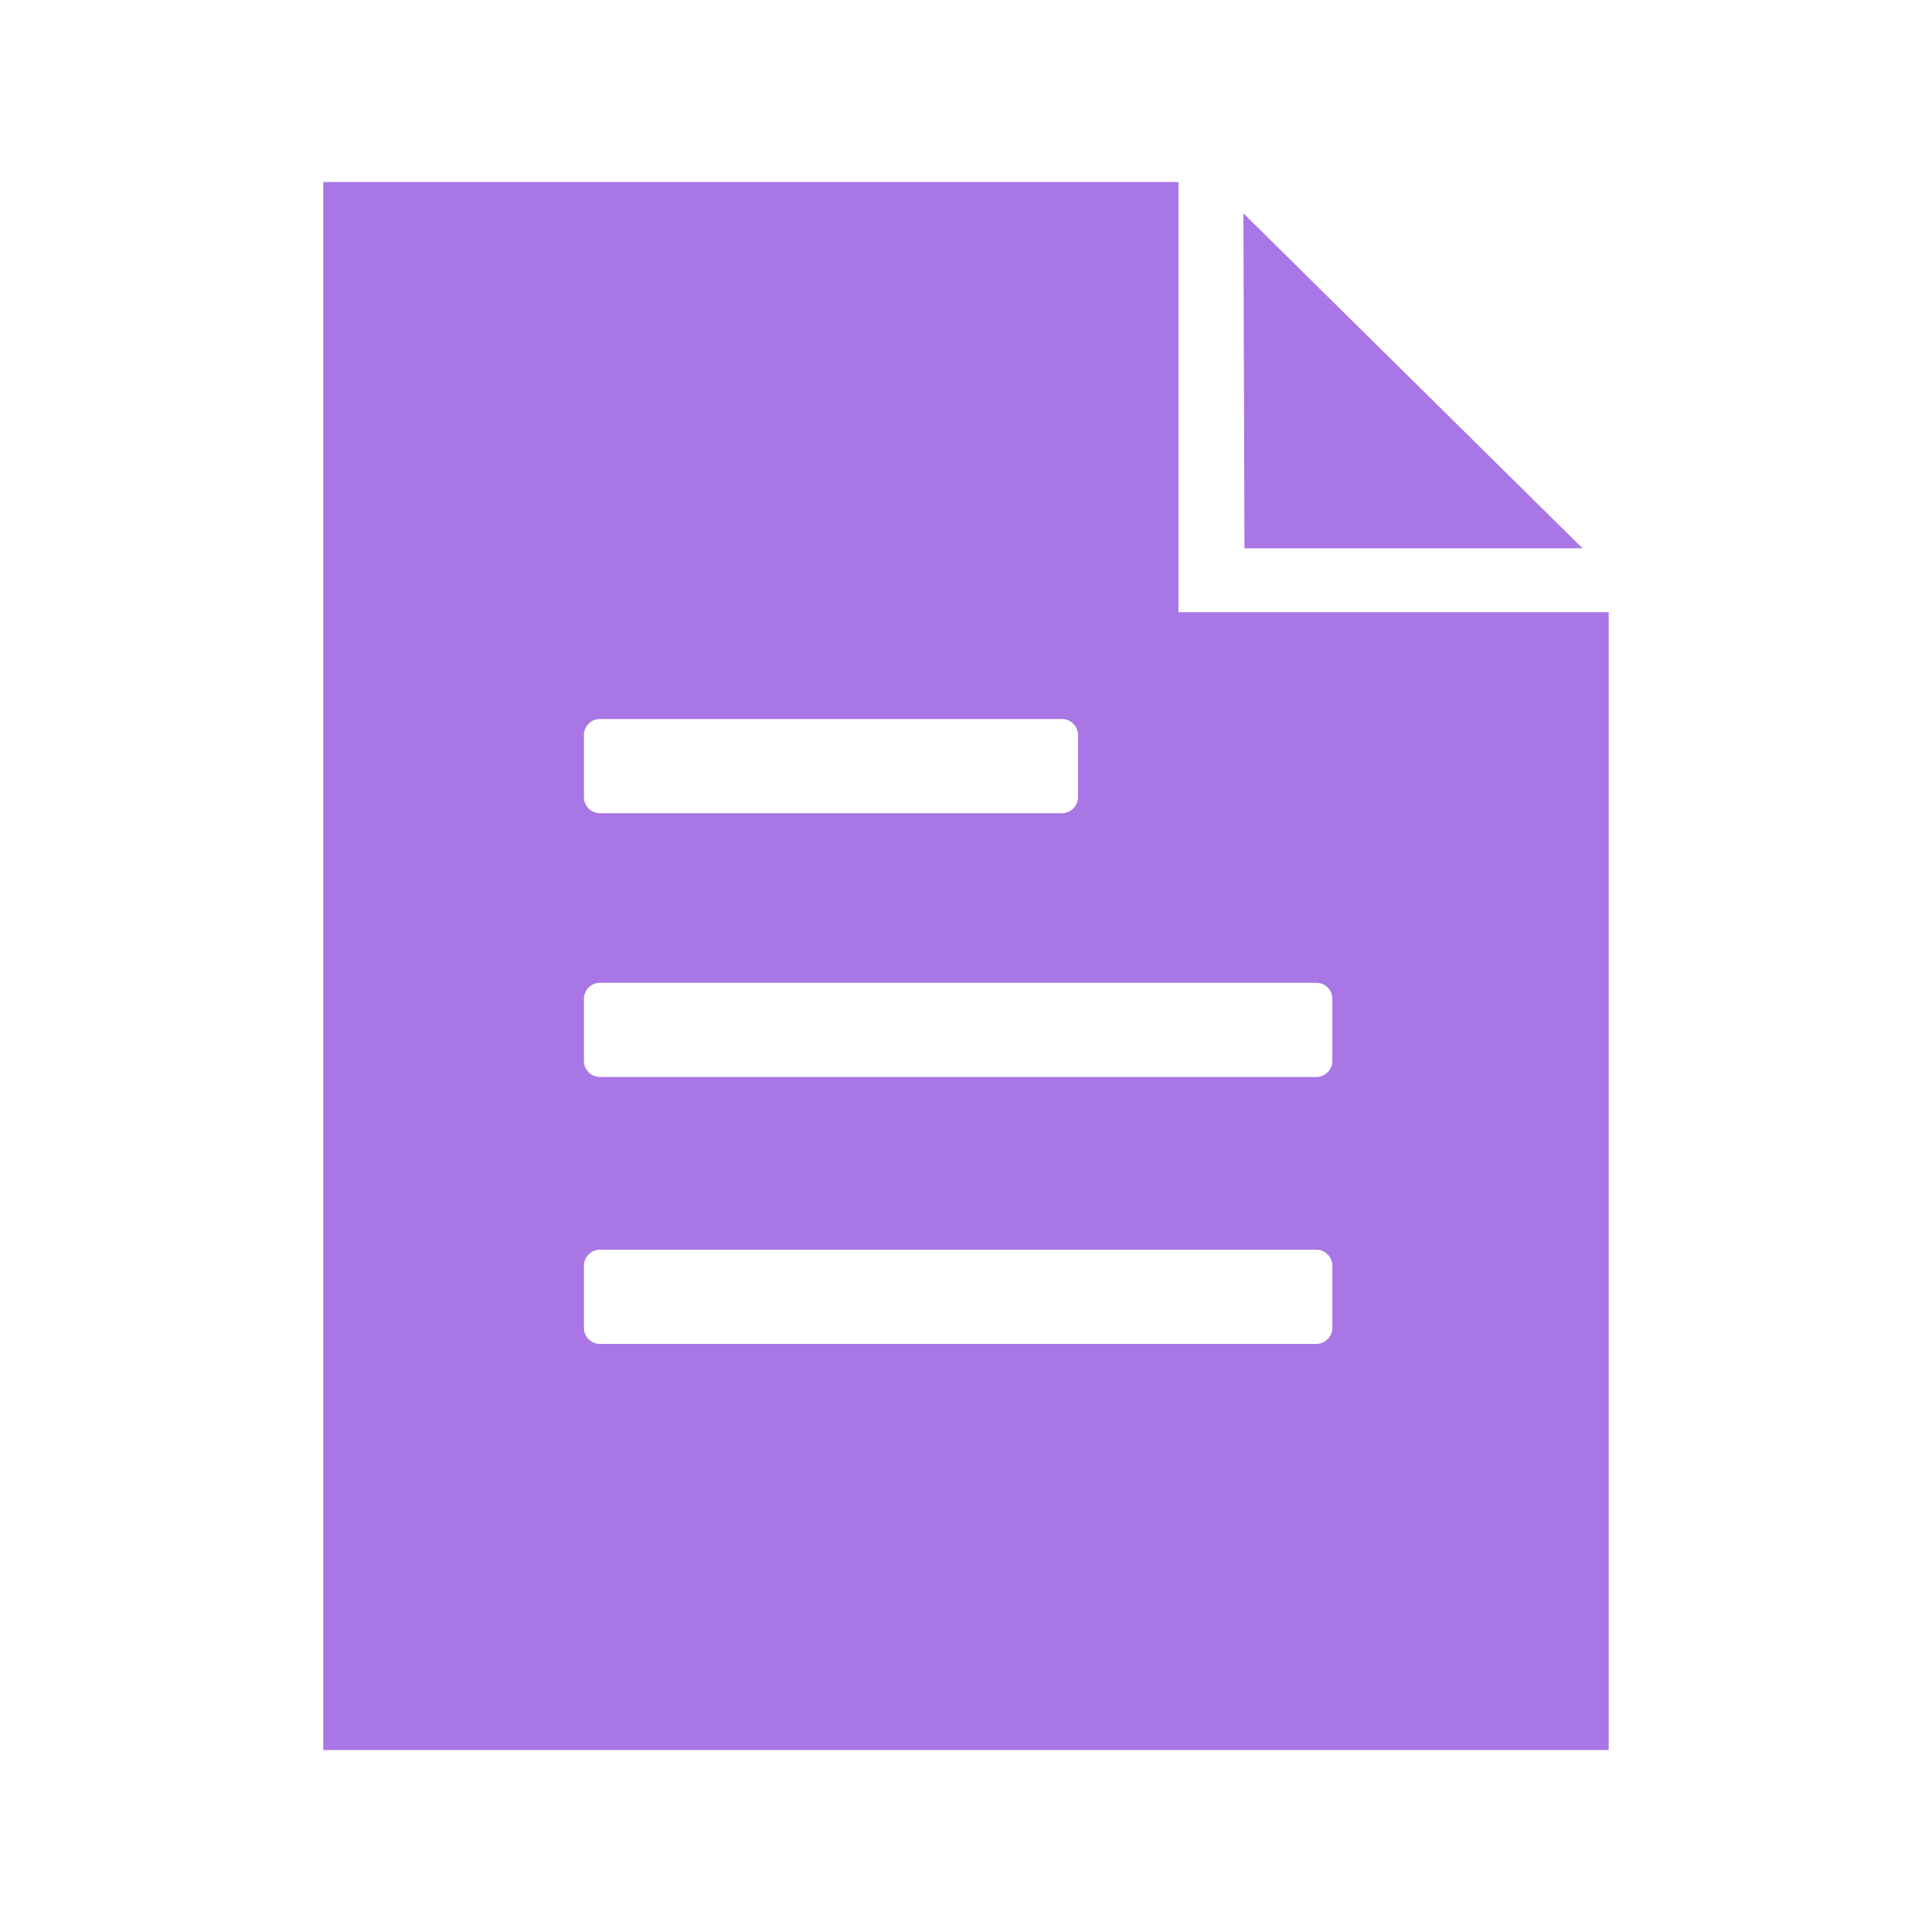 <svg width="32" height="32" viewBox="0 0 32 32" fill="none" xmlns="http://www.w3.org/2000/svg">
<path d="M26.212 9.082L20.595 3.534L20.612 9.082H26.212Z" fill="#A876E5"/>
<path d="M19.519 10.14V3.015H5.354V28.986H26.645V10.14H19.519V10.14ZM9.672 12.169C9.672 12.03 9.793 11.909 9.932 11.909H17.595C17.733 11.909 17.855 12.03 17.855 12.169V13.209C17.855 13.348 17.733 13.469 17.595 13.469H9.932C9.793 13.469 9.672 13.348 9.672 13.209V12.169ZM22.068 21.999C22.068 22.138 21.947 22.259 21.808 22.259H9.932C9.793 22.259 9.672 22.138 9.672 21.999V20.959C9.672 20.82 9.793 20.699 9.932 20.699H21.808C21.947 20.699 22.068 20.82 22.068 20.959V21.999V21.999ZM22.068 17.578C22.068 17.717 21.947 17.838 21.808 17.838H9.932C9.793 17.838 9.672 17.717 9.672 17.578V16.538C9.672 16.399 9.793 16.278 9.932 16.278H21.808C21.947 16.278 22.068 16.399 22.068 16.538V17.578V17.578Z" fill="#A876E5"/>
</svg>
